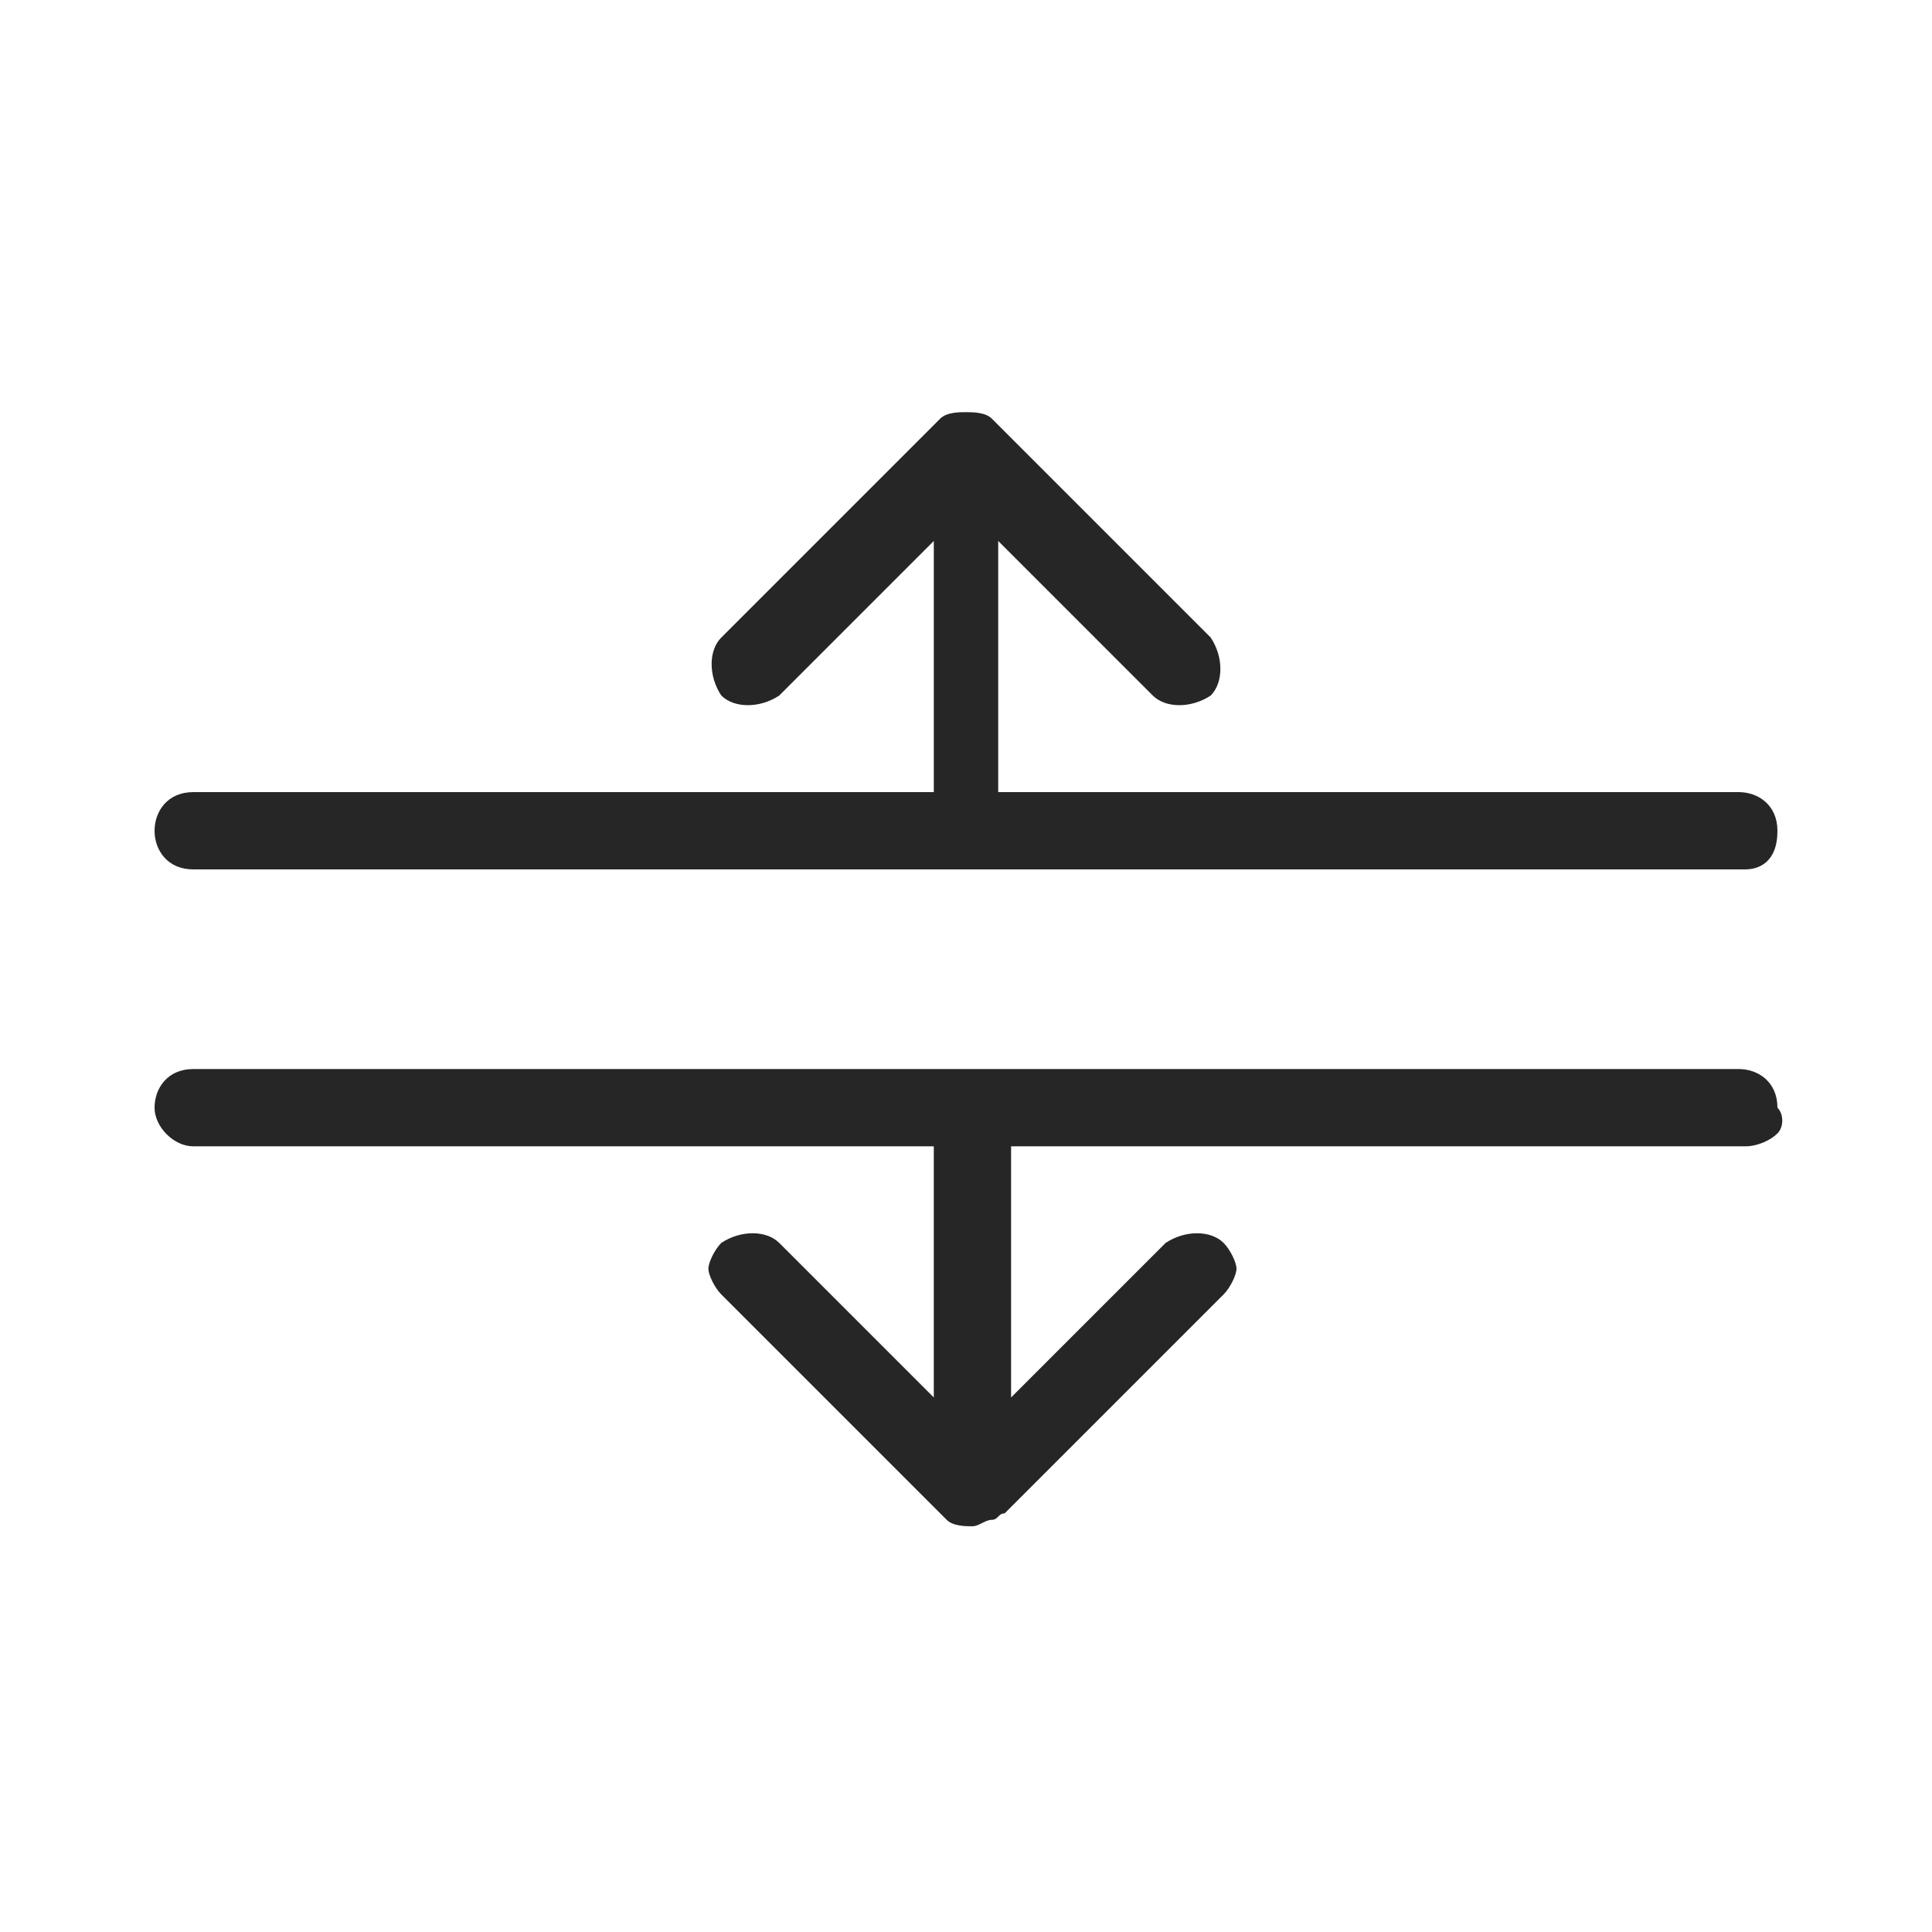 <?xml version="1.0" encoding="utf-8"?>
<!-- Generator: Adobe Illustrator 18.0.0, SVG Export Plug-In . SVG Version: 6.00 Build 0)  -->
<!DOCTYPE svg PUBLIC "-//W3C//DTD SVG 1.1//EN" "http://www.w3.org/Graphics/SVG/1.1/DTD/svg11.dtd">
<svg version="1.1" id="Layer_1" xmlns="http://www.w3.org/2000/svg" xmlns:xlink="http://www.w3.org/1999/xlink" x="0px" y="0px"
	 width="30px" height="30px" viewBox="0 0 30 30" enable-background="new 0 0 30 30" xml:space="preserve">
<g>
	<path fill="#262626" d="M27.6,17.2c0-0.4-0.3-0.6-0.6-0.6H3c-0.4,0-0.6,0.3-0.6,0.6s0.3,0.6,0.6,0.6h11.5v3.9l-2.4-2.4
		c-0.2-0.2-0.6-0.2-0.9,0c-0.1,0.1-0.2,0.3-0.2,0.4s0.1,0.3,0.2,0.4l3.5,3.5c0.1,0.1,0.3,0.1,0.4,0.1c0.1,0,0.2-0.1,0.3-0.1
		c0.1,0,0.1-0.1,0.2-0.1l3.4-3.4c0.1-0.1,0.2-0.3,0.2-0.4s-0.1-0.3-0.2-0.4c-0.2-0.2-0.6-0.2-0.9,0l-2.4,2.4v-3.9h11.4
		c0.2,0,0.4-0.1,0.5-0.2C27.7,17.5,27.7,17.3,27.6,17.2z"/>
	<path fill="#262626" d="M3,13.5h24.1c0.2,0,0.5-0.1,0.5-0.6c0-0.4-0.3-0.6-0.6-0.6H15.5V8.4l2.4,2.4c0.2,0.2,0.6,0.2,0.9,0
		c0.2-0.2,0.2-0.6,0-0.9l-3.4-3.4c-0.1-0.1-0.3-0.1-0.4-0.1s-0.3,0-0.4,0.1l-3.4,3.4c-0.2,0.2-0.2,0.6,0,0.9c0.2,0.2,0.6,0.2,0.9,0
		l2.4-2.4v3.9H3c-0.4,0-0.6,0.3-0.6,0.6S2.6,13.5,3,13.5z"/>
</g>
</svg>
